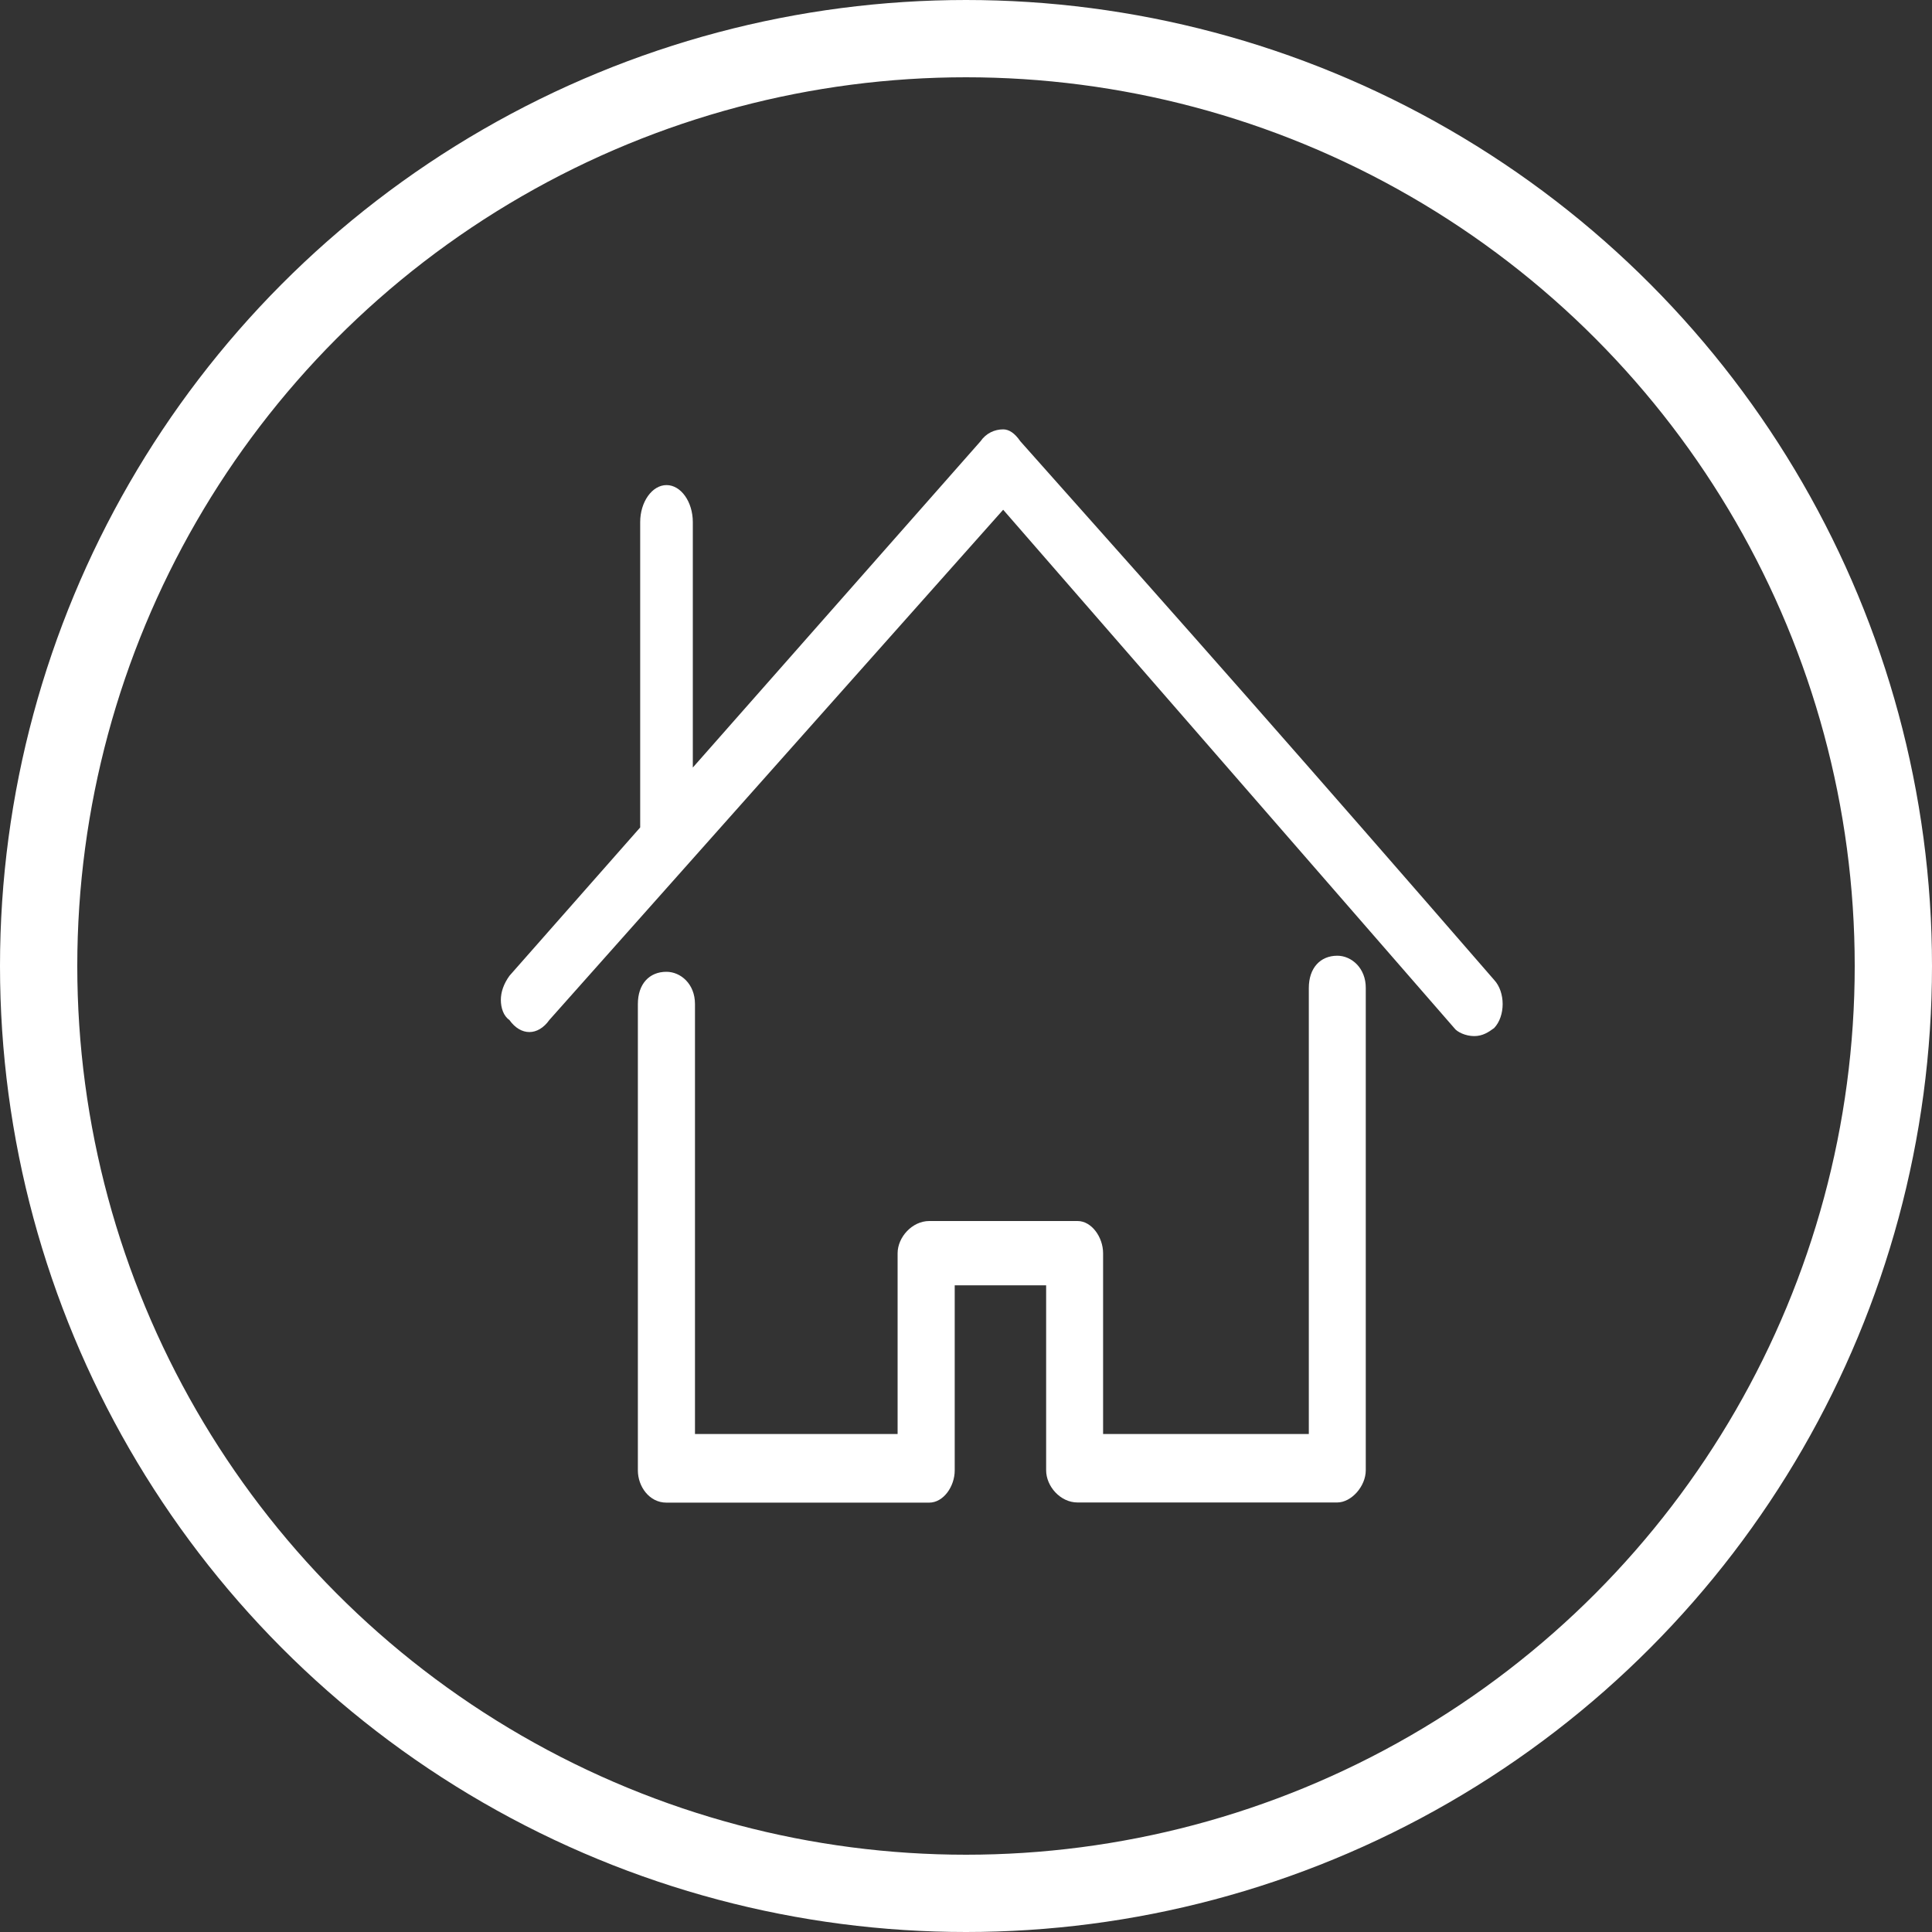 <svg width="25" height="25" viewBox="0 0 25 25" fill="none" xmlns="http://www.w3.org/2000/svg">
<rect x="0" y="0" width="25" height="25" fill="#333333" stroke="none"/>
<path fill-rule="evenodd" clip-rule="evenodd" d="M17.305 12.367C17.084 12.367 16.936 12.526 16.936 12.785V18.556H14.274V16.217C14.274 16.01 14.126 15.8 13.944 15.8H12.024C11.803 15.8 11.615 16.01 11.615 16.217V18.556H8.993V12.992C8.993 12.733 8.809 12.575 8.623 12.575C8.402 12.575 8.254 12.733 8.254 12.992V19.027C8.254 19.235 8.402 19.444 8.623 19.444H12.024C12.208 19.444 12.354 19.235 12.354 19.027V16.632H13.537V19.025C13.537 19.233 13.721 19.442 13.943 19.442H17.303C17.487 19.442 17.673 19.233 17.673 19.025V12.785C17.675 12.526 17.487 12.367 17.305 12.367ZM8.625 6.277C8.811 6.277 8.965 6.493 8.965 6.756V9.932L12.688 5.71C12.76 5.605 12.871 5.556 12.981 5.556C13.057 5.556 13.131 5.605 13.203 5.71C15.381 8.154 16.896 9.87 19.334 12.68C19.481 12.838 19.481 13.148 19.334 13.303C19.262 13.356 19.186 13.407 19.076 13.407C18.964 13.407 18.854 13.354 18.818 13.303L12.981 6.596L7.109 13.198C6.961 13.407 6.739 13.407 6.591 13.198C6.517 13.148 6.481 13.044 6.481 12.939C6.481 12.838 6.517 12.731 6.593 12.626L8.284 10.707V6.756C8.284 6.495 8.438 6.277 8.625 6.277Z" fill="white"/>
<circle cx="12.5" cy="12.5" r="12" stroke="white"/>
</svg>
